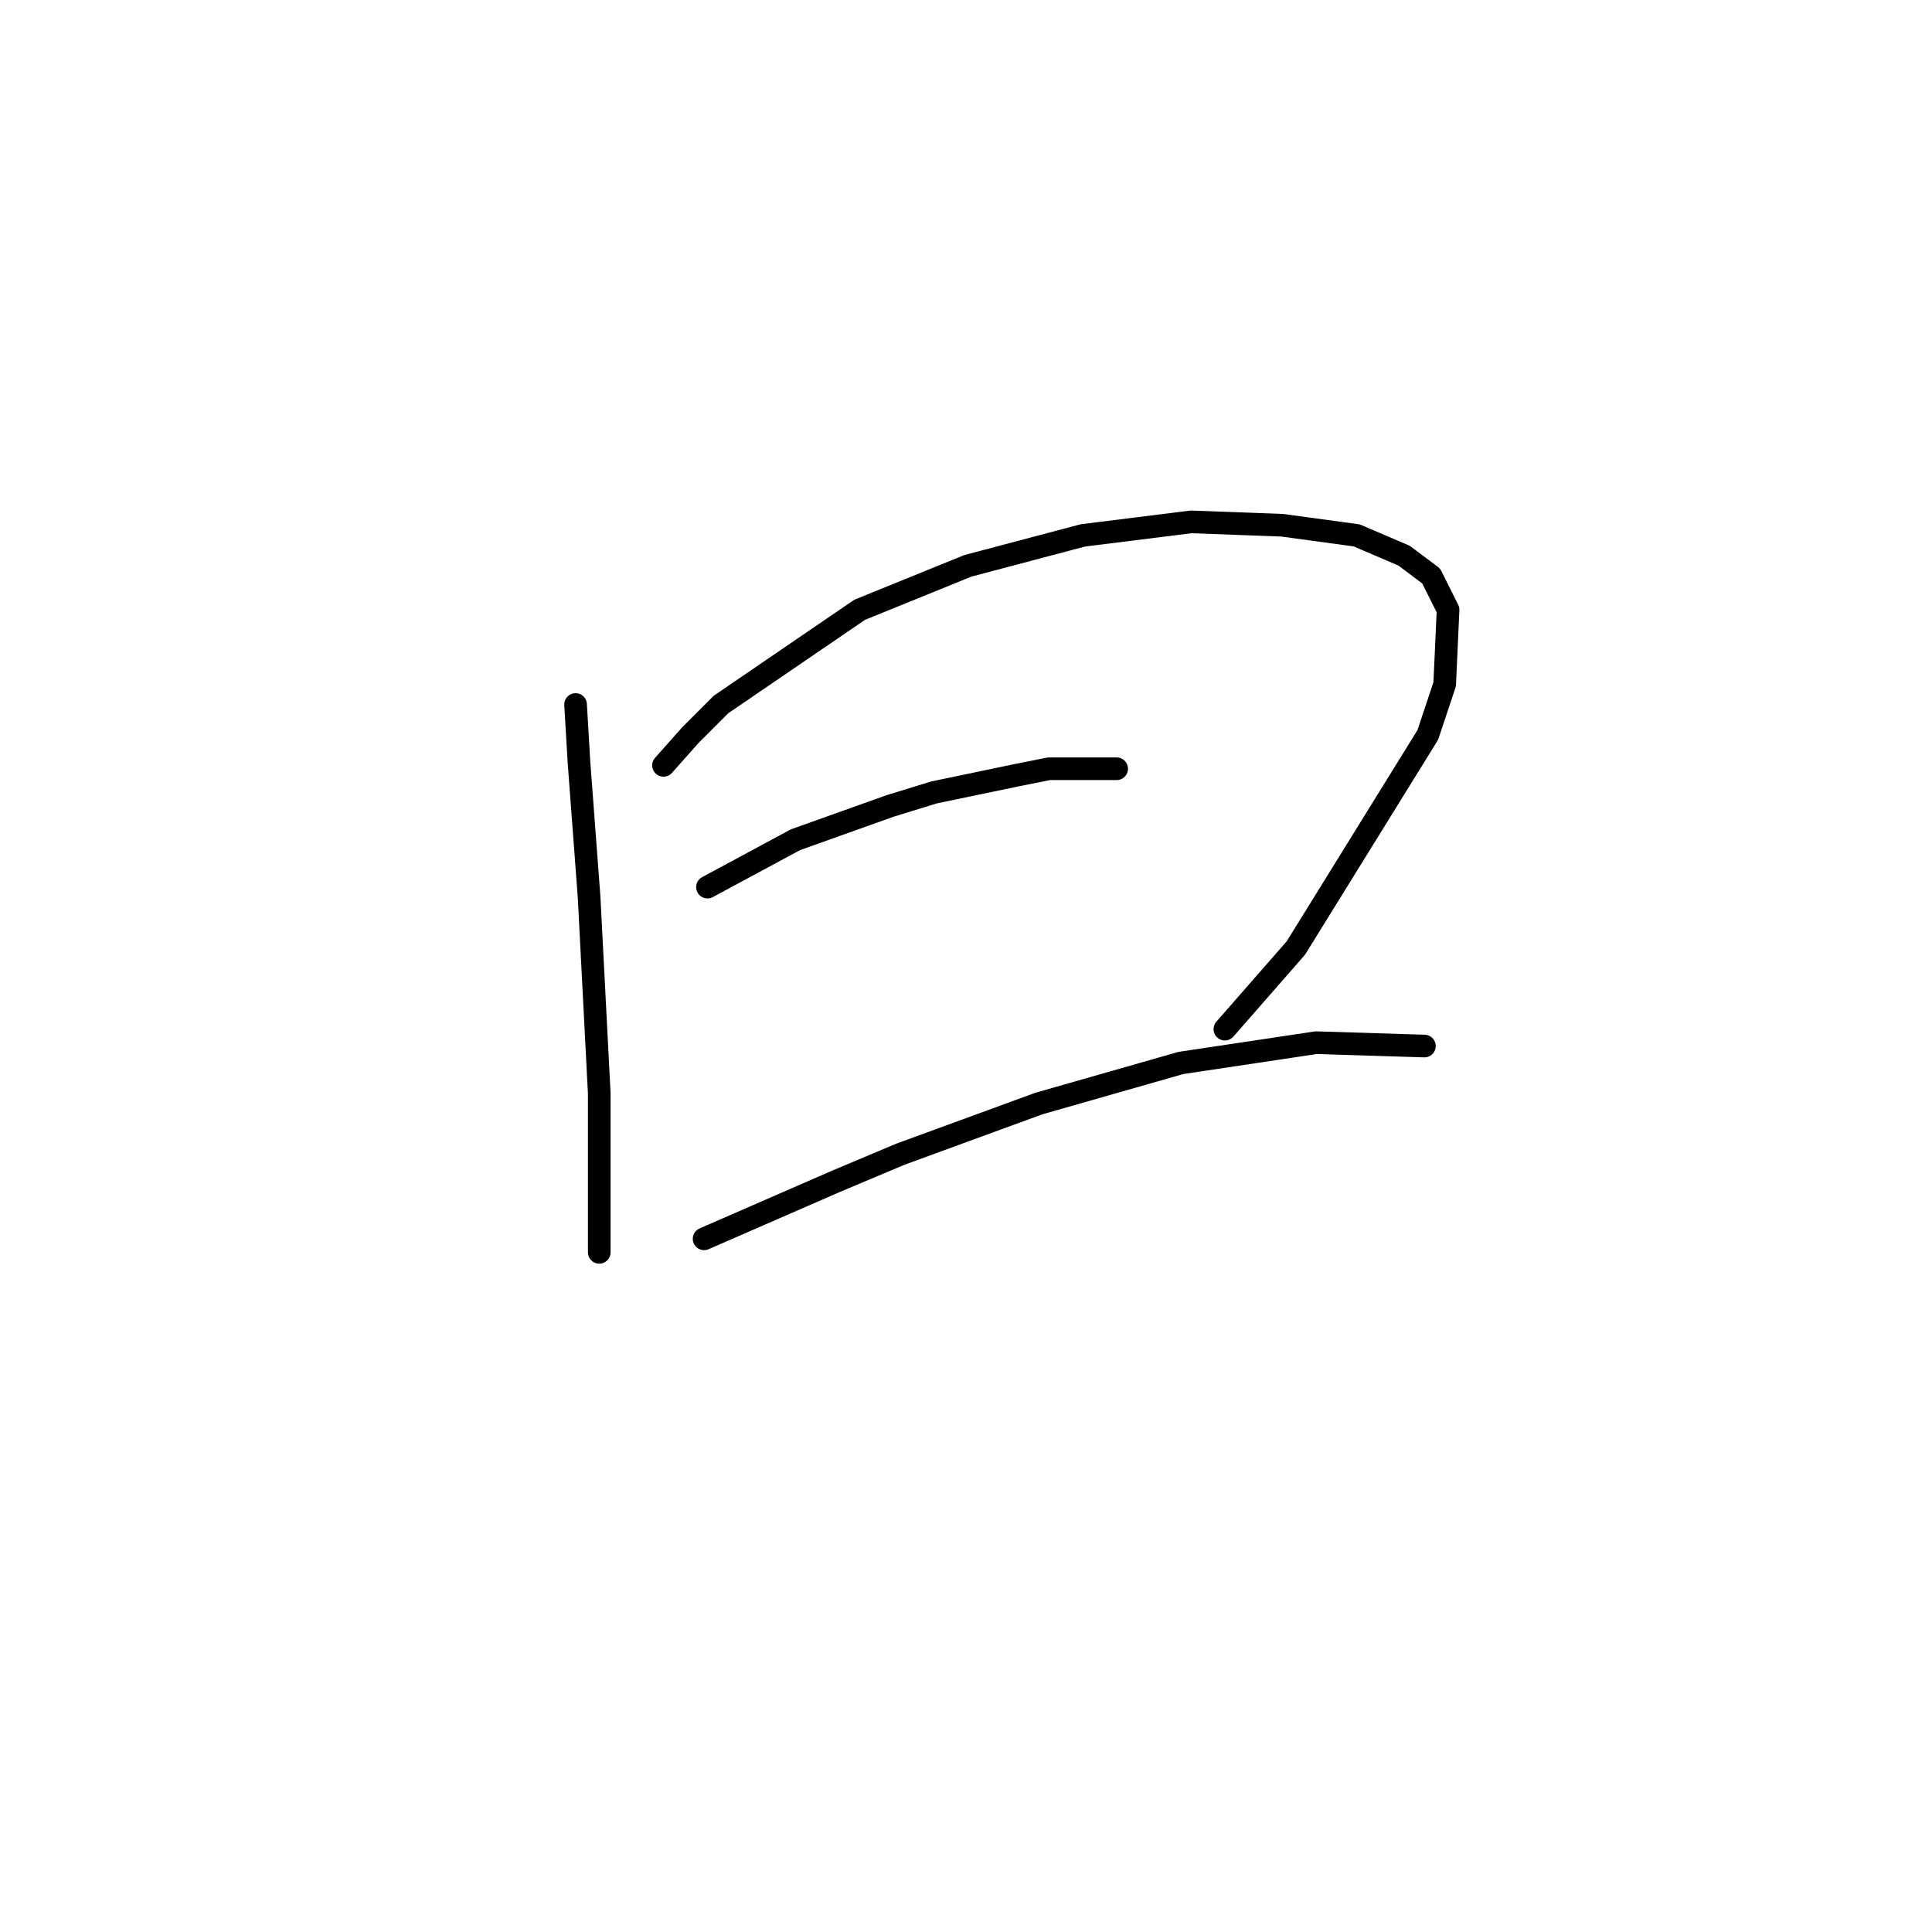 <?xml version="1.0" standalone="no"?>
    <svg width="256" height="256" xmlns="http://www.w3.org/2000/svg" version="1.1">
    <polyline stroke="black" stroke-width="3" stroke-linecap="round" fill="transparent" stroke-linejoin="round" points="76.267 93.349 76.715 100.967 78.06 118.891 79.404 144.881 79.404 156.531 79.404 163.253 79.404 165.942 79.404 165.942 " />
        <polyline stroke="black" stroke-width="3" stroke-linecap="round" fill="transparent" stroke-linejoin="round" points="87.918 101.415 91.503 97.382 95.536 93.349 113.908 80.802 128.247 74.977 143.482 70.944 157.822 69.152 169.92 69.6 179.779 70.944 186.052 73.633 189.637 76.321 191.877 80.802 191.429 90.661 189.189 97.382 171.713 125.612 162.303 136.367 162.303 136.367 " />
        <polyline stroke="black" stroke-width="3" stroke-linecap="round" fill="transparent" stroke-linejoin="round" points="93.743 117.547 105.394 111.273 117.941 106.792 123.766 105 134.52 102.759 139.001 101.863 147.963 101.863 147.963 101.863 " />
        <polyline stroke="black" stroke-width="3" stroke-linecap="round" fill="transparent" stroke-linejoin="round" points="93.295 164.149 110.771 156.531 119.285 152.947 137.657 146.225 156.477 140.848 174.401 138.159 188.741 138.607 188.741 138.607 " />
        </svg>